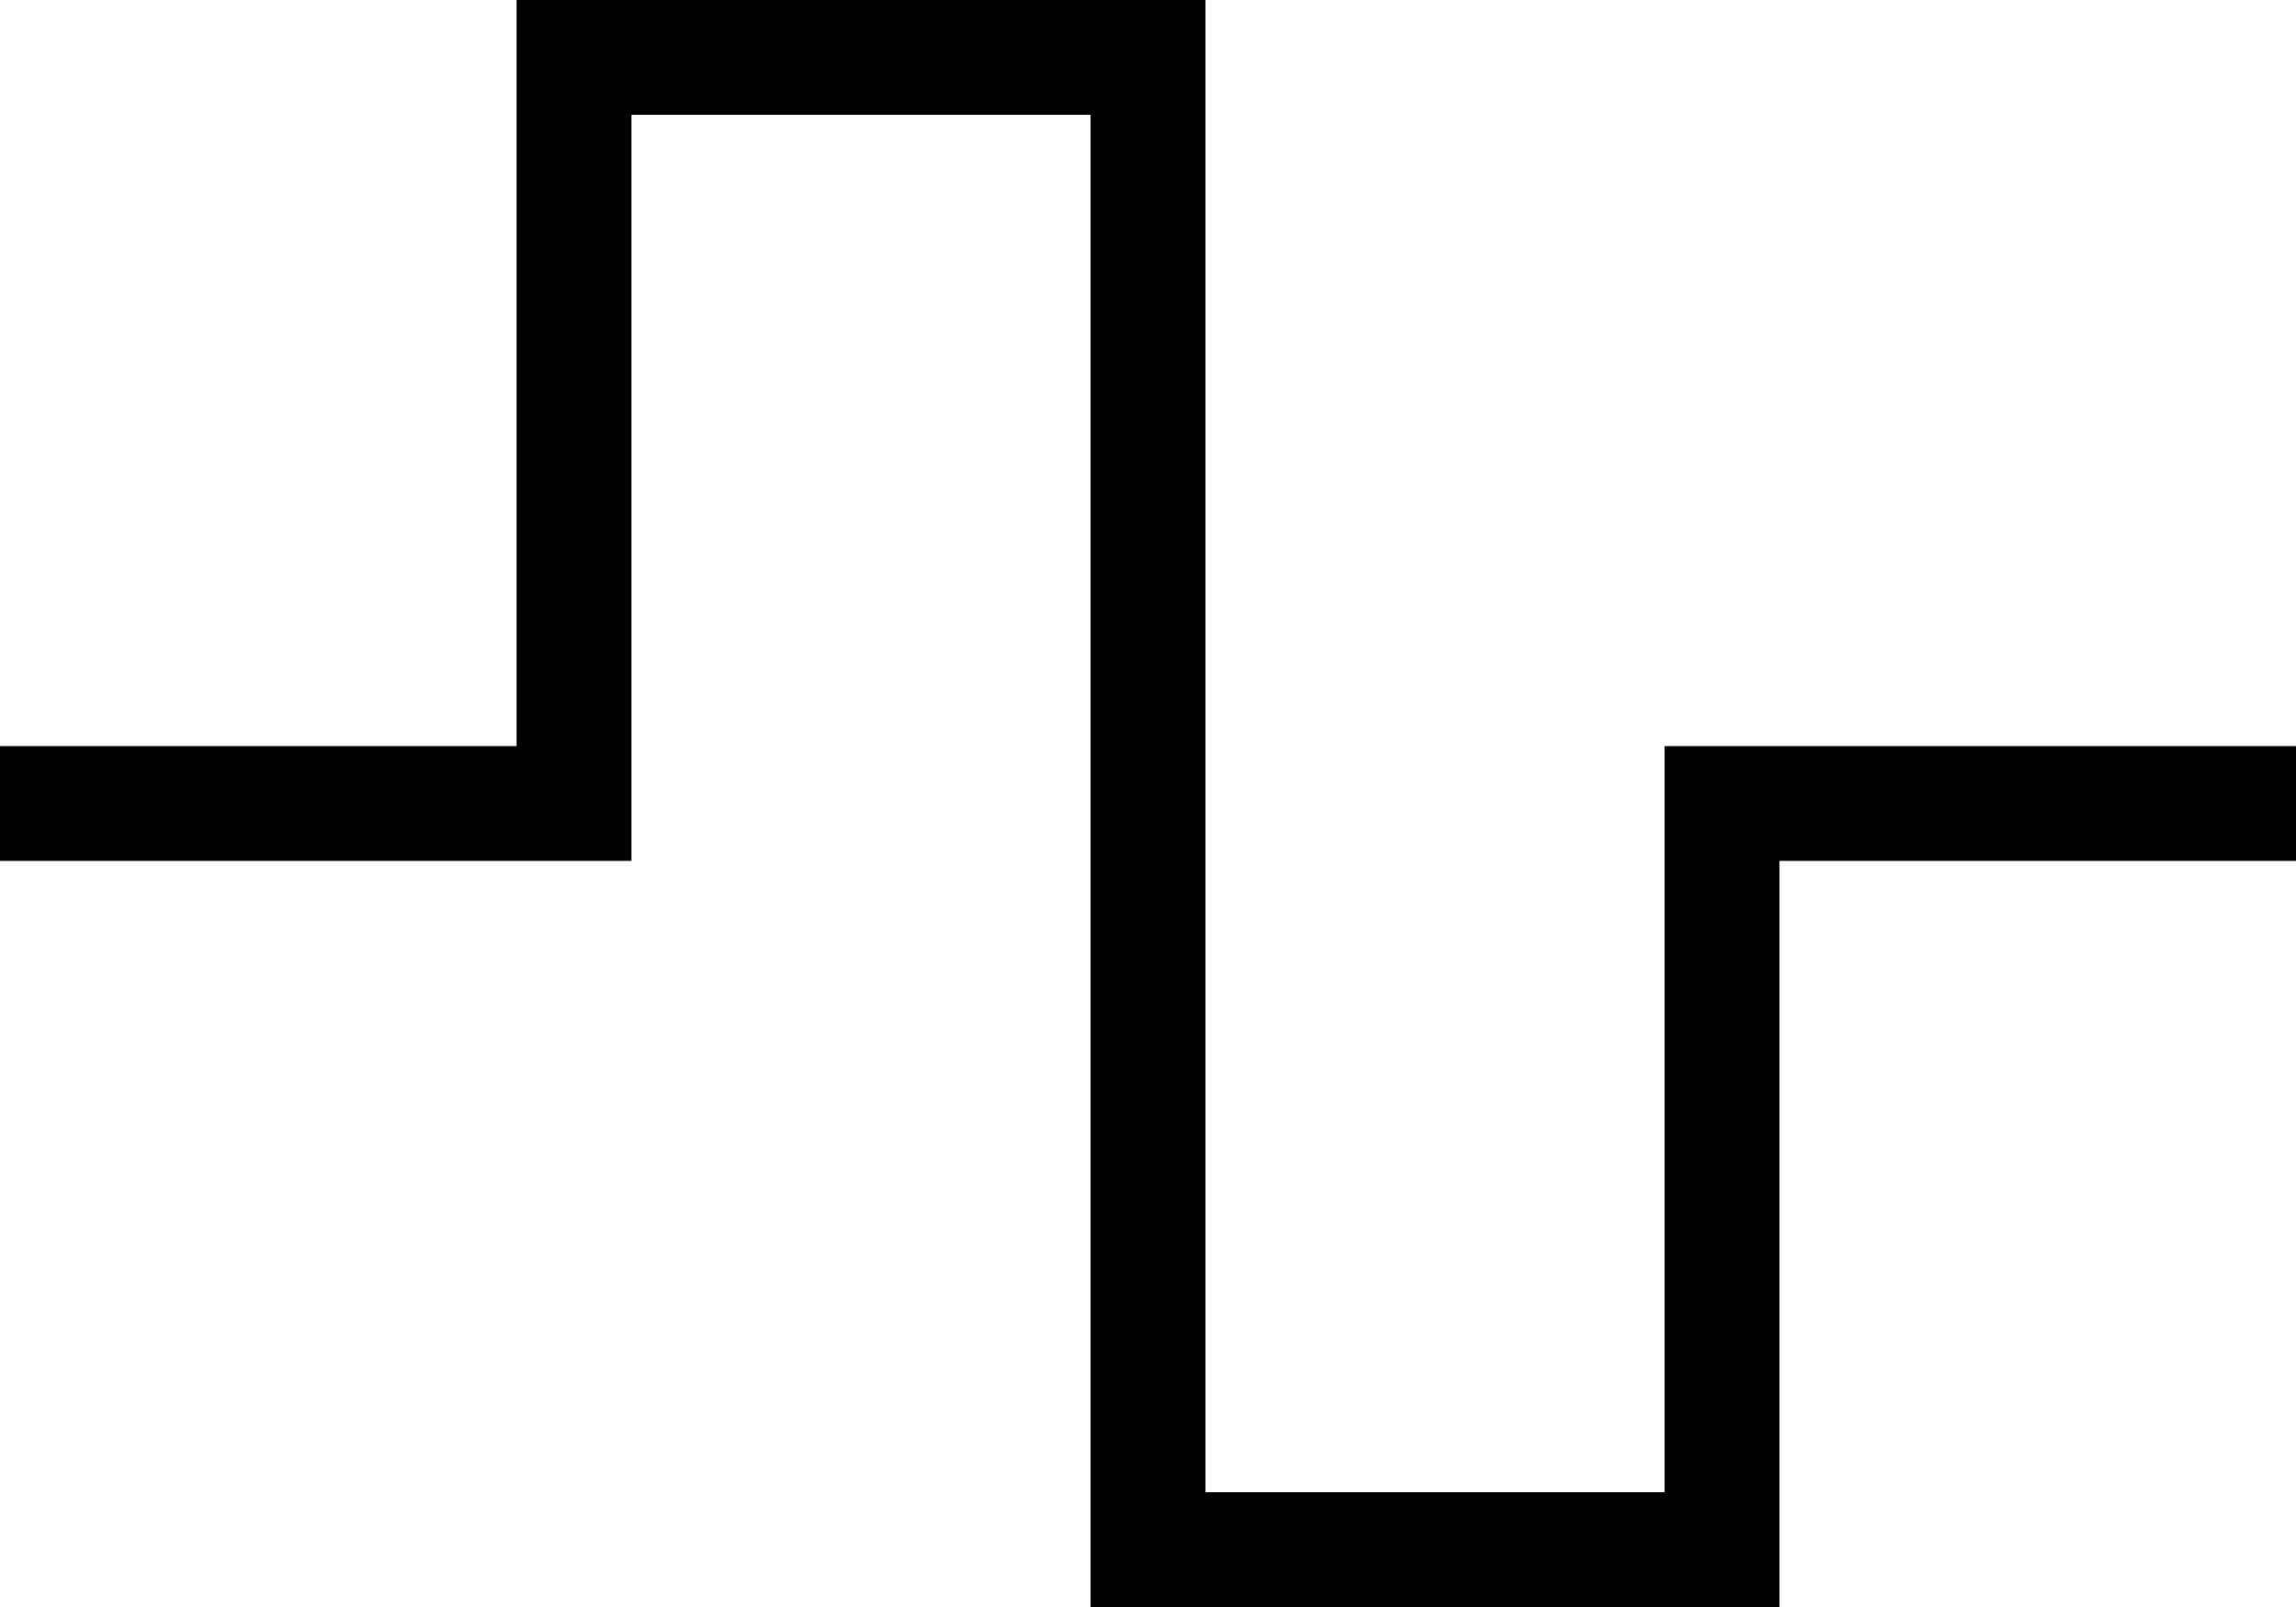 <svg xmlns="http://www.w3.org/2000/svg" viewBox="0 0 640 448">
    <path d="M 144 0 L 160 0 L 320 0 L 336 0 L 336 16 L 336 416 L 464 416 L 464 224 L 464 208 L 480 208 L 624 208 L 640 208 L 640 240 L 624 240 L 496 240 L 496 432 L 496 448 L 480 448 L 320 448 L 304 448 L 304 432 L 304 32 L 176 32 L 176 224 L 176 240 L 160 240 L 16 240 L 0 240 L 0 208 L 16 208 L 144 208 L 144 16 L 144 0 L 144 0 Z"/>
</svg>
